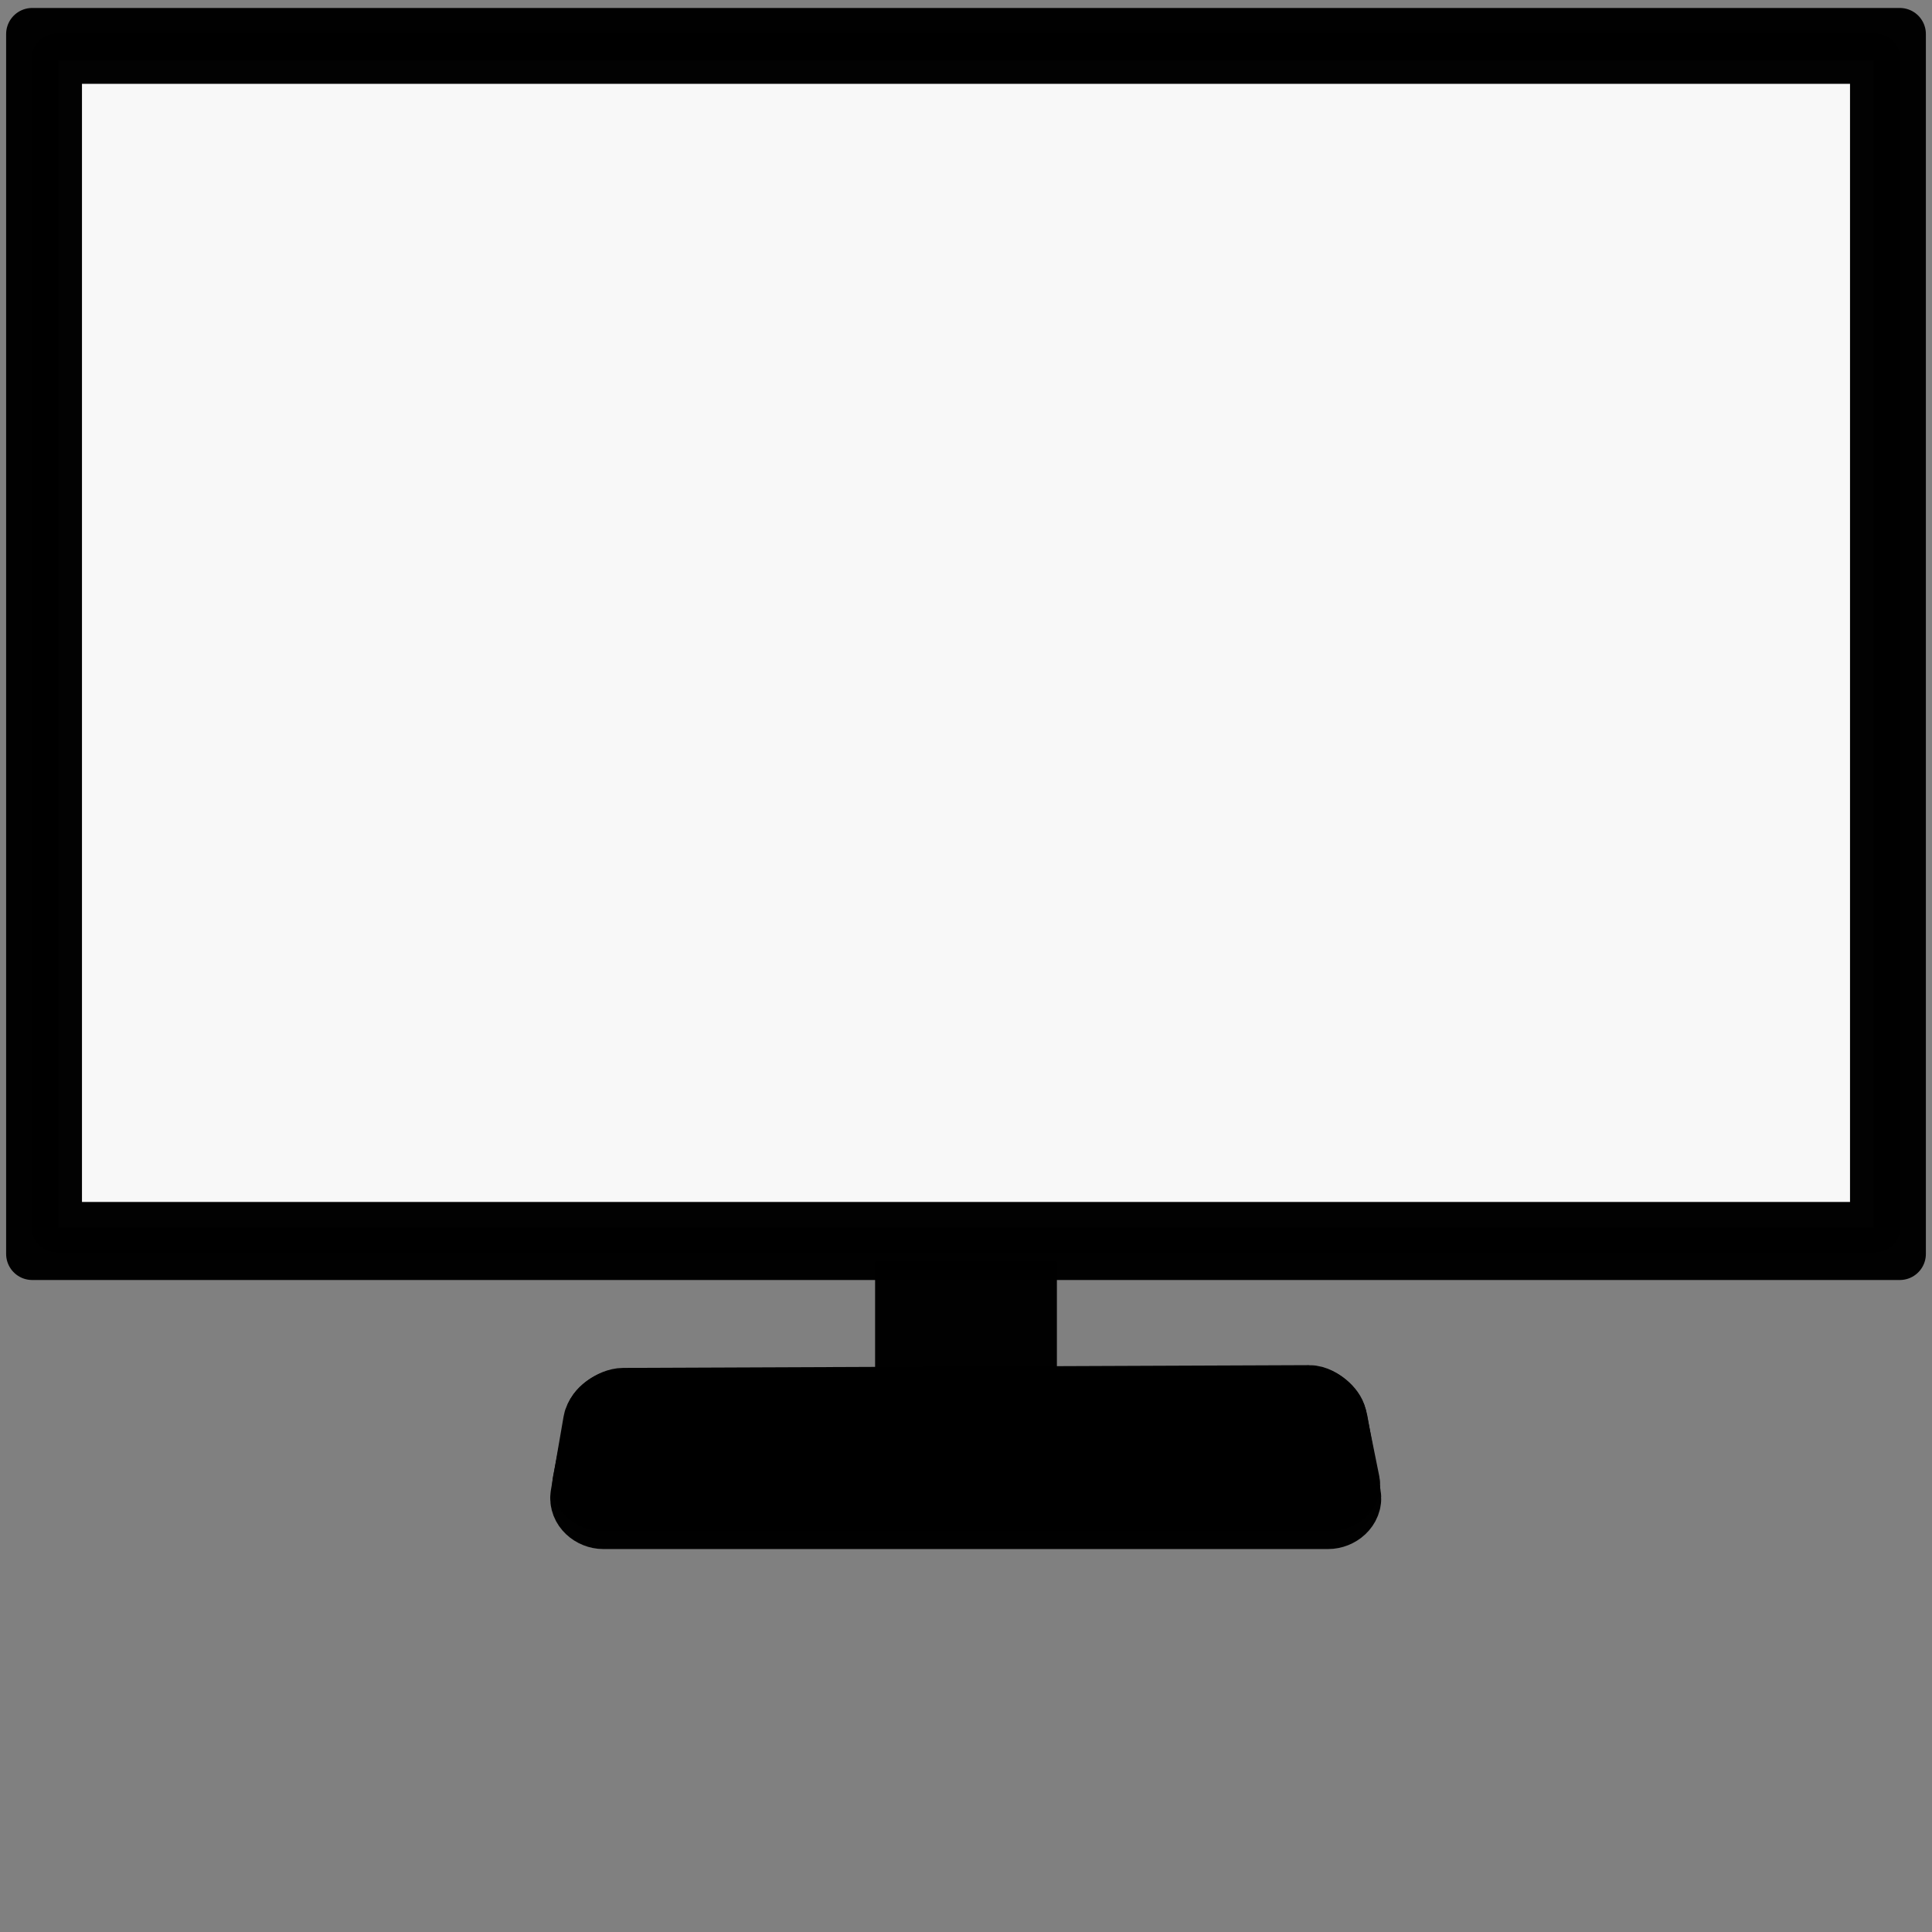 <?xml version="1.0" encoding="UTF-8" standalone="no"?>
<!-- Created with Inkscape (http://www.inkscape.org/) -->

<svg
   xmlns:dc="http://purl.org/dc/elements/1.1/"
   xmlns:cc="http://creativecommons.org/ns#"
   xmlns:rdf="http://www.w3.org/1999/02/22-rdf-syntax-ns#"
   xmlns:svg="http://www.w3.org/2000/svg"
   xmlns="http://www.w3.org/2000/svg"
   xmlns:xlink="http://www.w3.org/1999/xlink"
   xmlns:sodipodi="http://sodipodi.sourceforge.net/DTD/sodipodi-0.dtd"
   xmlns:inkscape="http://www.inkscape.org/namespaces/inkscape"
   width="1024"
   height="1024"
   viewBox="0 0 270.933 270.933"
   version="1.1"
   id="svg8"
   inkscape:version="0.92.1 r15371"
   sodipodi:docname="monitor_white.svg"
   inkscape:export-filename="/home/a/Bureau/icon3.png"
   inkscape:export-xdpi="96"
   inkscape:export-ydpi="96"
   enable-background="new">
  <rect x="0" y="0" width="270.933" height="270.933" fill="#808080" stroke="none"/>
  <defs
     id="defs2">
    <linearGradient
       inkscape:collect="always"
       id="linearGradient4737">
      <stop
         style="stop-color:#000000;stop-opacity:1;"
         offset="0"
         id="stop4733" />
      <stop
         style="stop-color:#000000;stop-opacity:1"
         offset="1"
         id="stop4735" />
    </linearGradient>
    <marker
       inkscape:stockid="Arrow1Lstart"
       orient="auto"
       refY="0.0"
       refX="0.0"
       id="Arrow1Lstart"
       style="overflow:visible"
       inkscape:isstock="true">
      <path
         id="path4649"
         d="M 0.0,0.0 L 5.0,-5.0 L -12.5,0.0 L 5.0,5.0 L 0.0,0.0 z "
         style="fill-rule:evenodd;stroke:#000000;stroke-width:1.0pt"
         transform="scale(0.8) translate(12.5,0)" />
    </marker>
    <inkscape:perspective
       sodipodi:type="inkscape:persp3d"
       inkscape:vp_x="-116.62555 : 40.425553 : 1"
       inkscape:vp_y="0 : 1000 : 0"
       inkscape:vp_z="270.93333 : 135.46667 : 1"
       inkscape:persp3d-origin="135.46667 : 90.31111 : 1"
       id="perspective4531" />
    <radialGradient
       inkscape:collect="always"
       xlink:href="#linearGradient4522"
       id="radialGradient4528"
       cx="135.773"
       cy="0.899"
       fx="135.773"
       fy="0.899"
       r="110.064"
       gradientTransform="matrix(-1.396,1.54,-1.662,-1.54,326.513,-220.091)"
       gradientUnits="userSpaceOnUse" />
    <linearGradient
       inkscape:collect="always"
       id="linearGradient4522">
      <stop
         style="stop-color:#000000;stop-opacity:1;"
         offset="0"
         id="stop4518" />
      <stop
         id="stop4526"
         offset="0.088"
         style="stop-color:#000000;stop-opacity:0.749;" />
      <stop
         id="stop4524"
         offset="0.502"
         style="stop-color:#000000;stop-opacity:0.498;" />
      <stop
         style="stop-color:#000000;stop-opacity:0;"
         offset="1"
         id="stop4520" />
    </linearGradient>
    <linearGradient
       inkscape:collect="always"
       xlink:href="#linearGradient4737"
       id="linearGradient4741"
       x1="123.516"
       y1="188.198"
       x2="146.83"
       y2="188.59"
       gradientUnits="userSpaceOnUse" />
  </defs>
  <sodipodi:namedview
     id="base"
     pagecolor="#ffffff"
     bordercolor="#000000"
     borderopacity="1.0"
     inkscape:pageopacity="0.0"
     inkscape:pageshadow="2"
     inkscape:zoom="0.55048947"
     inkscape:cx="73.628613"
     inkscape:cy="419.6769"
     inkscape:document-units="px"
     inkscape:current-layer="layer5"
     showgrid="false"
     units="px"
     width="1024px"
     inkscape:window-width="1678"
     inkscape:window-height="972"
     inkscape:window-x="0"
     inkscape:window-y="26"
     inkscape:window-maximized="1"
     inkscape:snap-bbox="true"
     inkscape:snap-grids="true"
     inkscape:snap-to-guides="false"
     inkscape:lockguides="false"
     showguides="true"
     inkscape:guide-bbox="true"
     inkscape:object-paths="false"
     inkscape:snap-bbox-edge-midpoints="true" />
  <g
     inkscape:groupmode="layer"
     id="layer4"
     inkscape:label="Calque 4"
     style="display:inline"
     sodipodi:insensitive="true">
    <path
       style="color:#000000;font-style:normal;font-variant:normal;font-weight:normal;font-stretch:normal;font-size:medium;line-height:normal;font-family:sans-serif;font-variant-ligatures:normal;font-variant-position:normal;font-variant-caps:normal;font-variant-numeric:normal;font-variant-alternates:normal;font-feature-settings:normal;text-indent:0;text-align:start;text-decoration:none;text-decoration-line:none;text-decoration-style:solid;text-decoration-color:#000000;letter-spacing:normal;word-spacing:normal;text-transform:none;writing-mode:lr-tb;direction:ltr;text-orientation:mixed;dominant-baseline:auto;baseline-shift:baseline;text-anchor:start;white-space:normal;shape-padding:0;clip-rule:nonzero;display:inline;overflow:visible;visibility:visible;opacity:0.99;isolation:auto;mix-blend-mode:normal;color-interpolation:sRGB;color-interpolation-filters:linearRGB;solid-color:#000000;solid-opacity:1;vector-effect:none;fill:#000000;fill-opacity:1;fill-rule:nonzero;stroke:#000000;stroke-width:10.302;stroke-linecap:round;stroke-linejoin:round;stroke-miterlimit:4;stroke-dasharray:none;stroke-dashoffset:0;stroke-opacity:1;paint-order:stroke fill markers;color-rendering:auto;image-rendering:auto;shape-rendering:auto;text-rendering:auto;enable-background:accumulate"
       d="m 87.426,196.978 c -1.258,0.005 -3.104,1.309 -3.317,2.543 l -1.774,10.292 c -0.213,1.234 1.02,2.267 2.278,2.267 H 186.242 c 1.258,0 2.498,-1.034 2.278,-2.267 0,0 -1.236,-6.952 -1.854,-10.428 -0.219,-1.233 -1.815,-2.799 -3.073,-2.794 -32.056,0.124 -64.111,0.263 -96.167,0.387 z"
       id="rect4647-6"
       inkscape:connector-curvature="0"
       sodipodi:nodetypes="sssssssss" />
  </g>
  <g
     style="display:inline"
     inkscape:label="Copie de Calque 4"
     id="g4529"
     inkscape:groupmode="layer"
     sodipodi:insensitive="true">
    <path
       sodipodi:nodetypes="sssssssss"
       inkscape:connector-curvature="0"
       id="path4527"
       d="m 87.286,196.642 c -1.264,0.004 -3.117,1.157 -3.331,2.246 l -1.781,9.09 c -0.214,1.09 1.024,2.002 2.288,2.002 h 102.061 c 1.264,0 2.508,-0.914 2.288,-2.002 0,0 -1.242,-6.14 -1.862,-9.21 -0.22,-1.089 -1.823,-2.472 -3.086,-2.468 -32.192,0.11 -64.384,0.232 -96.576,0.342 z"
       style="color:#000000;font-style:normal;font-variant:normal;font-weight:normal;font-stretch:normal;font-size:medium;line-height:normal;font-family:sans-serif;font-variant-ligatures:normal;font-variant-position:normal;font-variant-caps:normal;font-variant-numeric:normal;font-variant-alternates:normal;font-feature-settings:normal;text-indent:0;text-align:start;text-decoration:none;text-decoration-line:none;text-decoration-style:solid;text-decoration-color:#000000;letter-spacing:normal;word-spacing:normal;text-transform:none;writing-mode:lr-tb;direction:ltr;text-orientation:mixed;dominant-baseline:auto;baseline-shift:baseline;text-anchor:start;white-space:normal;shape-padding:0;clip-rule:nonzero;display:inline;overflow:visible;visibility:visible;opacity:1;isolation:auto;mix-blend-mode:normal;color-interpolation:sRGB;color-interpolation-filters:linearRGB;solid-color:#000000;solid-opacity:1;vector-effect:none;fill:#000000;fill-opacity:1;fill-rule:nonzero;stroke:#000000;stroke-width:9.42;stroke-linecap:round;stroke-linejoin:round;stroke-miterlimit:4;stroke-dasharray:none;stroke-dashoffset:0;stroke-opacity:1;paint-order:stroke fill markers;color-rendering:auto;image-rendering:auto;shape-rendering:auto;text-rendering:auto;enable-background:accumulate" />
  </g>
  <g
     inkscape:groupmode="layer"
     id="layer3"
     inkscape:label="Calque 3"
     style="display:inline"
     sodipodi:insensitive="true">
    <path
       style="fill:none;stroke:#000000;stroke-width:2.065;stroke-linecap:round;stroke-linejoin:round;stroke-miterlimit:4;stroke-dasharray:none;stroke-opacity:1"
       d="M 122.732,199.997 H 148.201 Z"
       id="path4626"
       inkscape:connector-curvature="0" />
    <rect
       style="display:inline;opacity:0.99;fill:#000000;stroke:none;stroke-width:1.987;stroke-linecap:round;stroke-linejoin:round;stroke-miterlimit:4;stroke-dasharray:none;stroke-opacity:1;paint-order:stroke fill markers"
       id="rect4624"
       width="25.469"
       height="22.54"
       x="122.732"
       y="176.928" />
  </g>
  <g
     inkscape:groupmode="layer"
     id="layer7"
     inkscape:label="Calque 7"
     style="display:inline;opacity:0.472"
     sodipodi:insensitive="true">
    <rect
       style="display:inline;opacity:0.99;fill:url(#linearGradient4741);fill-opacity:1;stroke:none;stroke-width:1.987;stroke-linecap:round;stroke-linejoin:round;stroke-miterlimit:4;stroke-dasharray:none;stroke-opacity:1;paint-order:stroke fill markers"
       id="rect4624-7"
       width="25.469"
       height="22.54"
       x="122.732"
       y="176.928" />
  </g>
  <g
     inkscape:groupmode="layer"
     id="layer5"
     inkscape:label="Calque 5"
     style="display:inline">
    <rect
       style="display:inline;opacity:0.99;fill:#f9f9f9;fill-opacity:1;stroke:#000000;stroke-width:7.062;stroke-linecap:round;stroke-linejoin:round;stroke-miterlimit:4;stroke-dasharray:none;stroke-opacity:1;paint-order:stroke fill markers"
       id="rect4485-5"
       width="255.002"
       height="163.866"
       x="7.965"
       y="8.223" />
  </g>
  <g
     inkscape:label="Calque 1"
     inkscape:groupmode="layer"
     id="layer1"
     transform="translate(0,-26.067)"
     style="display:inline;opacity:1"
     sodipodi:insensitive="true">
    <rect
       style="opacity:0.99;fill:none;stroke:#000000;stroke-width:7.313;stroke-linecap:round;stroke-linejoin:round;stroke-miterlimit:4;stroke-dasharray:none;stroke-opacity:1;paint-order:stroke fill markers"
       id="rect4485-3"
       width="261.901"
       height="171.071"
       x="4.516"
       y="30.84" />
  </g>
  <g
     inkscape:groupmode="layer"
     id="layer6"
     inkscape:label="Calque 6"
     style="display:none;opacity:0.601"
     sodipodi:insensitive="true">
    <rect
       style="display:inline;opacity:0.99;fill:url(#radialGradient4528);fill-opacity:1;stroke:#000000;stroke-width:7.062;stroke-linecap:round;stroke-linejoin:round;stroke-miterlimit:4;stroke-dasharray:none;stroke-opacity:1;paint-order:stroke fill markers"
       id="rect4485"
       width="255.002"
       height="163.866"
       x="7.965"
       y="8.223" />
  </g>
  <g
     inkscape:groupmode="layer"
     id="layer10"
     inkscape:label="Calque 11"
     style="display:inline"
     sodipodi:insensitive="true" />
</svg>
